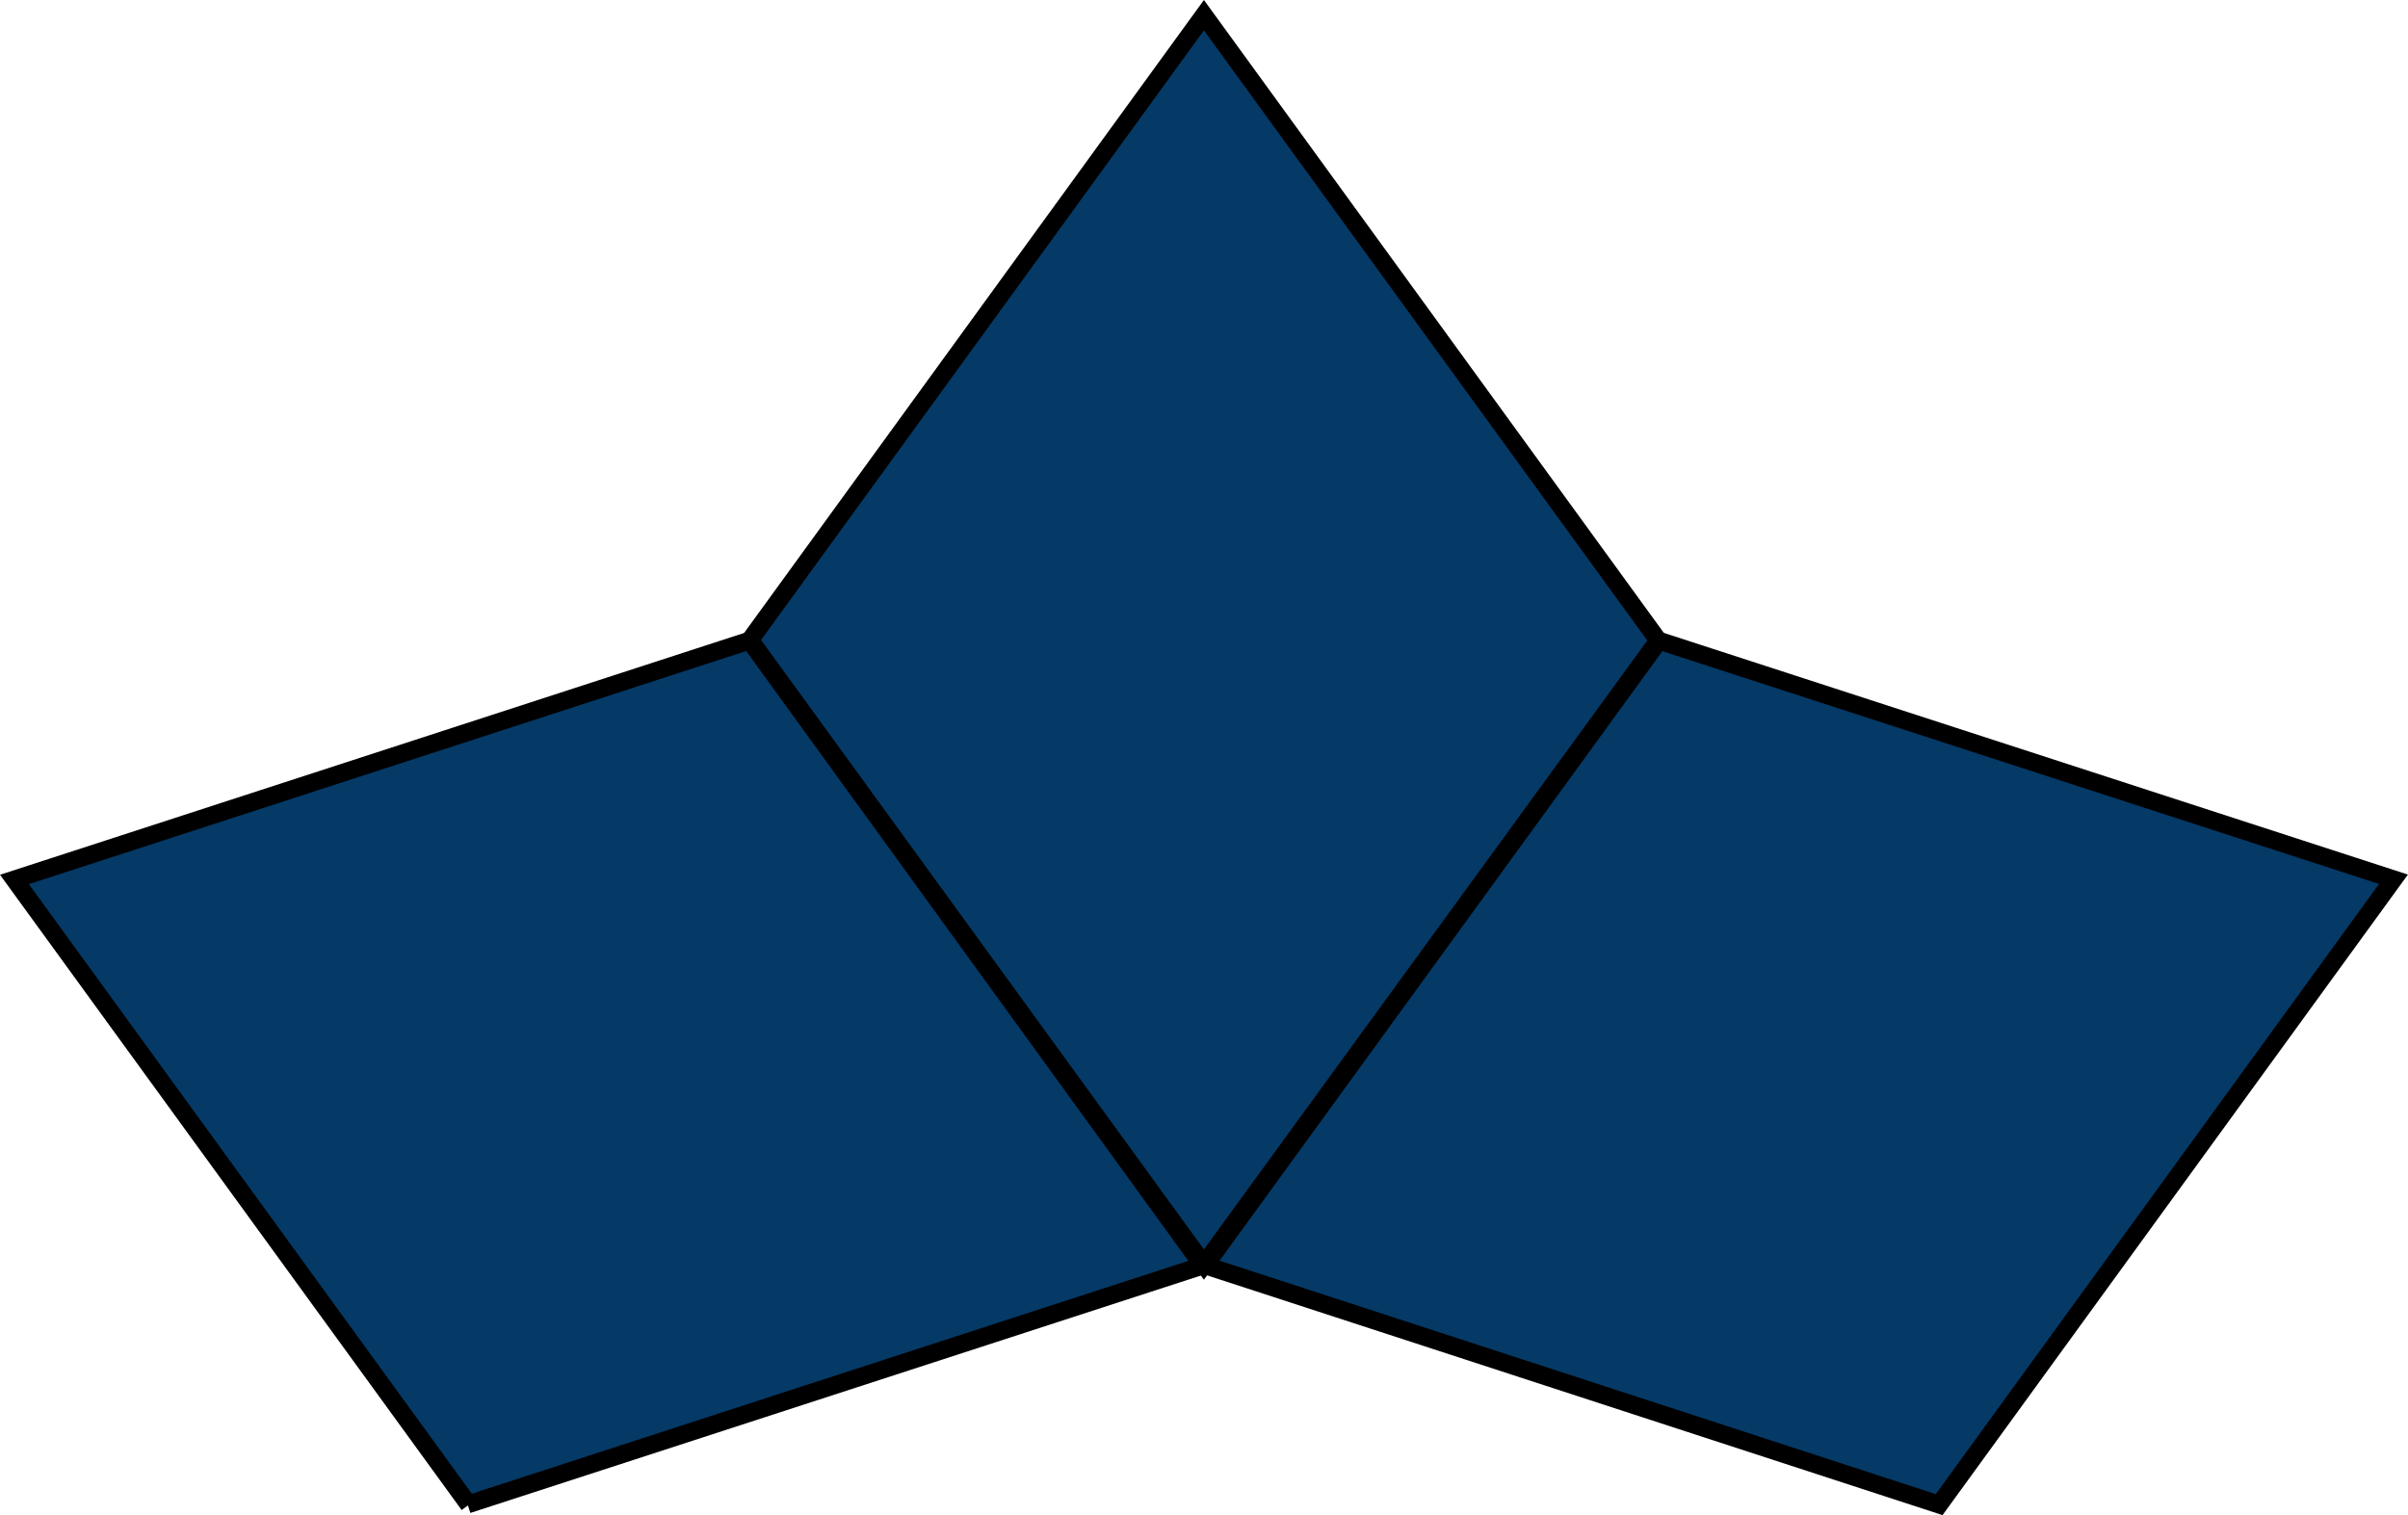 <?xml version="1.0" encoding="UTF-8"?>
<!-- Created with Inkscape (http://www.inkscape.org/) -->
<svg width="202.49mm" height="127.42mm" version="1.1" viewBox="0 0 202.49 127.42" xml:space="preserve" xmlns="http://www.w3.org/2000/svg"><g transform="translate(10.296 -169.01)"><g fill="#053966ff" stroke="#000" stroke-width="1.5"><path d="m129.25 222.83-38.205 52.591 61.723 20.123 38.205-52.591-61.824-20.083"/><path d="m52.731 222.77 38.211 52.586 38.212-52.484-38.211-52.586-38.205 52.592"/><path d="m29.025 295.53 61.82-20.091-38.107-52.56-61.82 20.091 38.212 52.587"/></g></g></svg>

